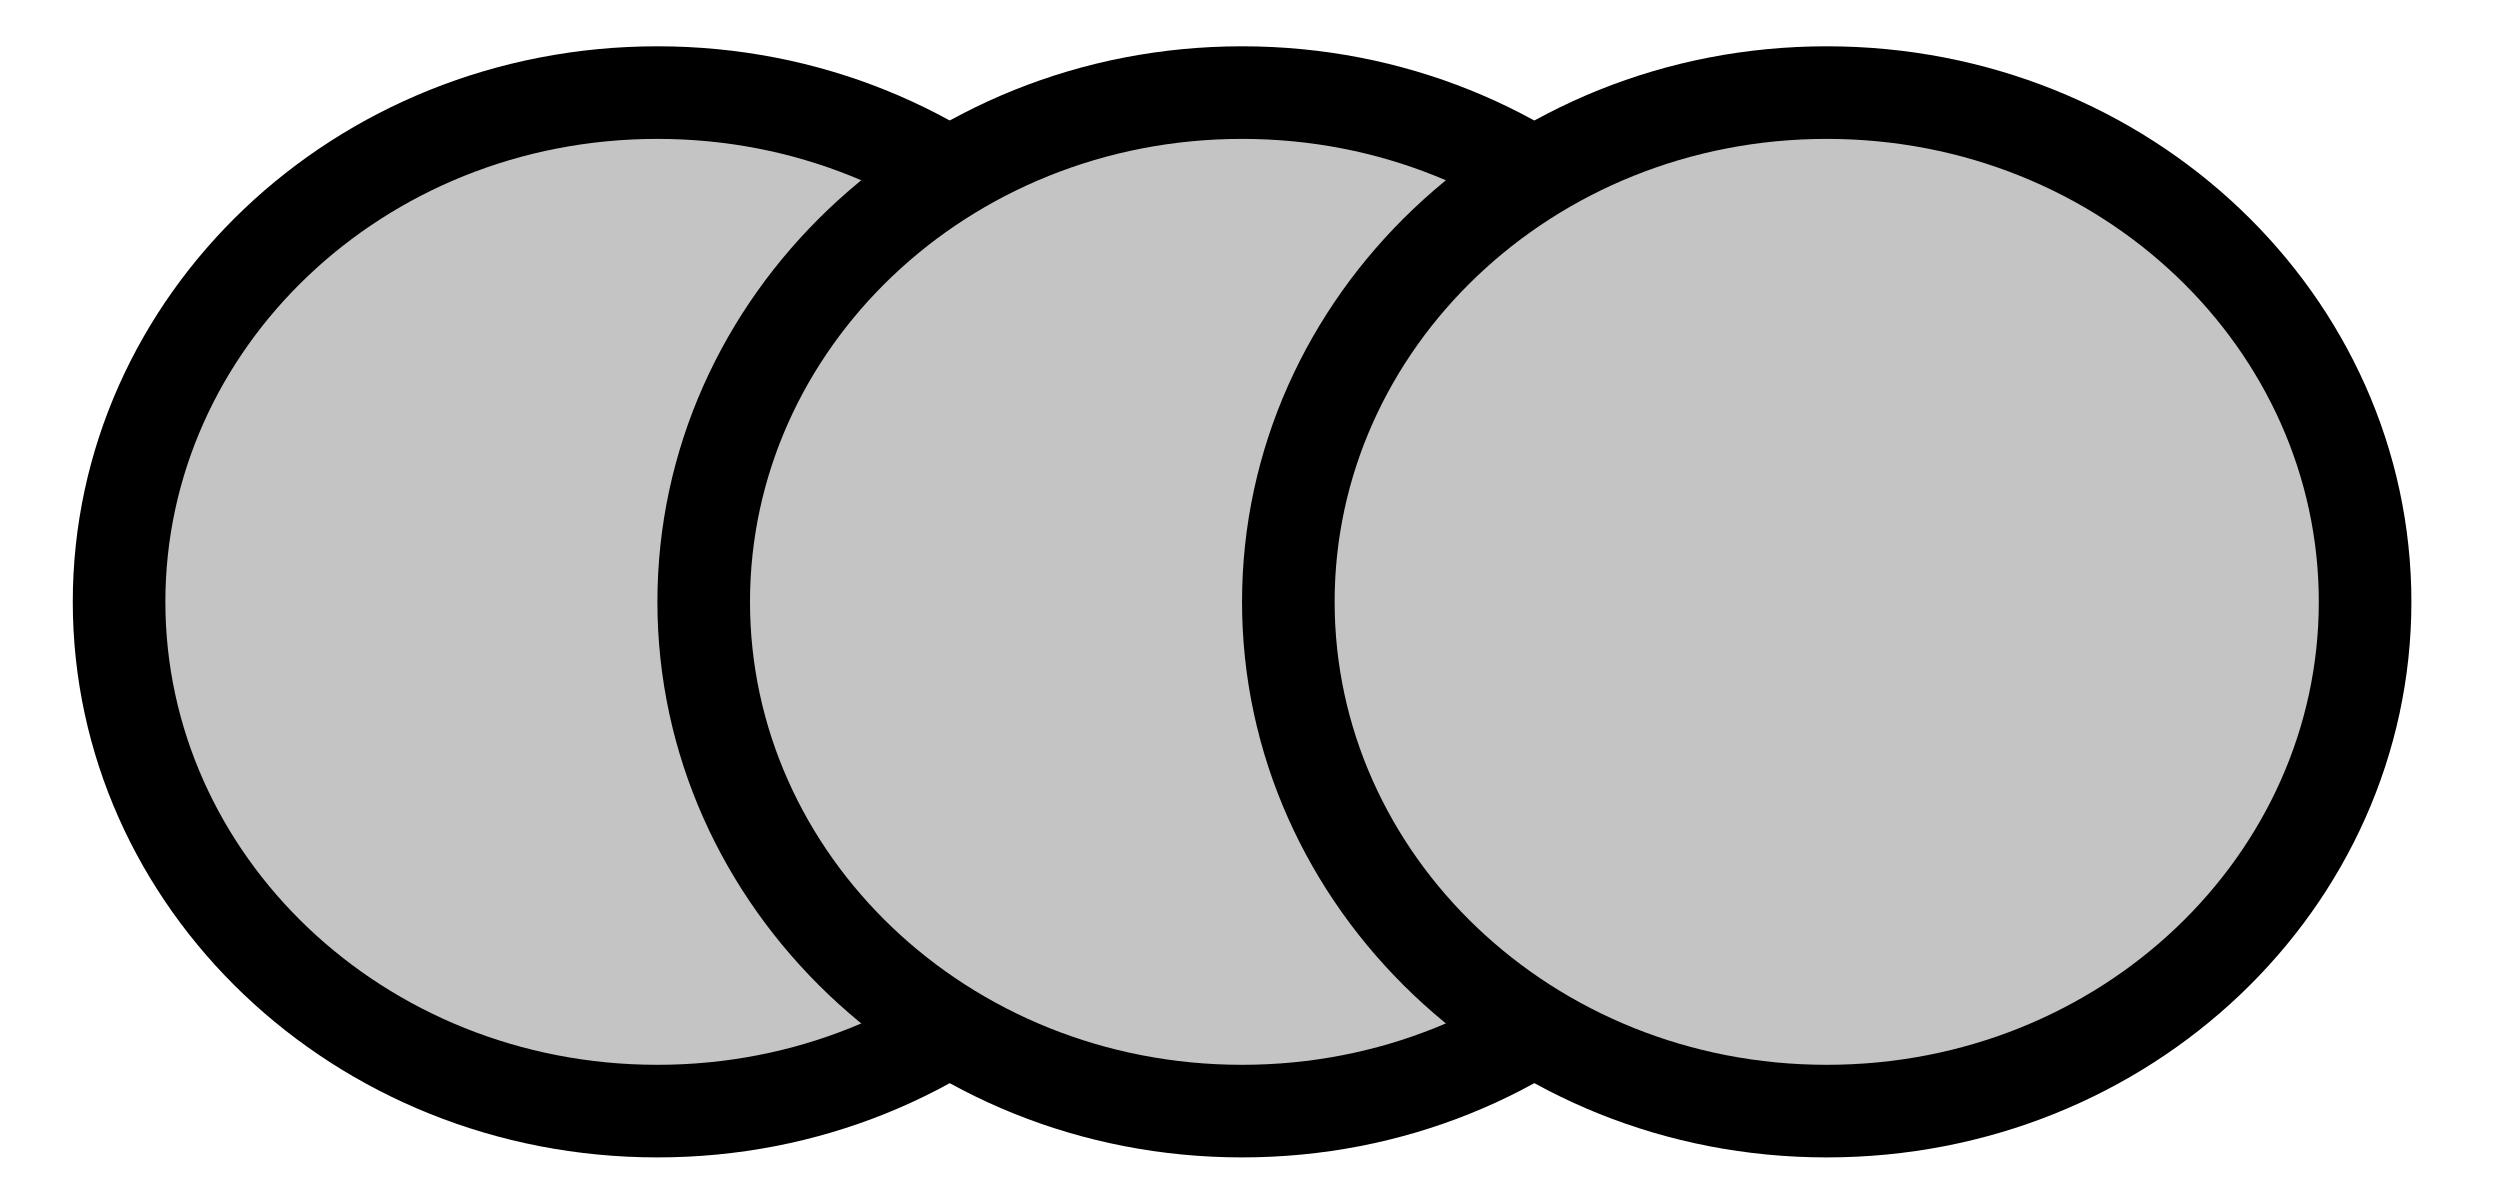 <svg width="27" height="13" viewBox="0 0 27 13" fill="none" xmlns="http://www.w3.org/2000/svg">
<path d="M12.915 6.5C12.915 9.514 10.336 12 7.1 12C3.865 12 1.286 9.514 1.286 6.5C1.286 3.486 3.865 1 7.1 1C10.336 1 12.915 3.486 12.915 6.5Z" fill="#C4C4C4" stroke="black"/>
<path d="M19.228 6.5C19.228 9.514 16.649 12 13.414 12C10.179 12 7.6 9.514 7.6 6.5C7.6 3.486 10.179 1 13.414 1C16.649 1 19.228 3.486 19.228 6.5Z" fill="#C4C4C4" stroke="black"/>
<path d="M25.543 6.5C25.543 9.514 22.964 12 19.729 12C16.493 12 13.914 9.514 13.914 6.5C13.914 3.486 16.493 1 19.729 1C22.964 1 25.543 3.486 25.543 6.5Z" fill="#C4C4C4" stroke="black"/>
</svg>

